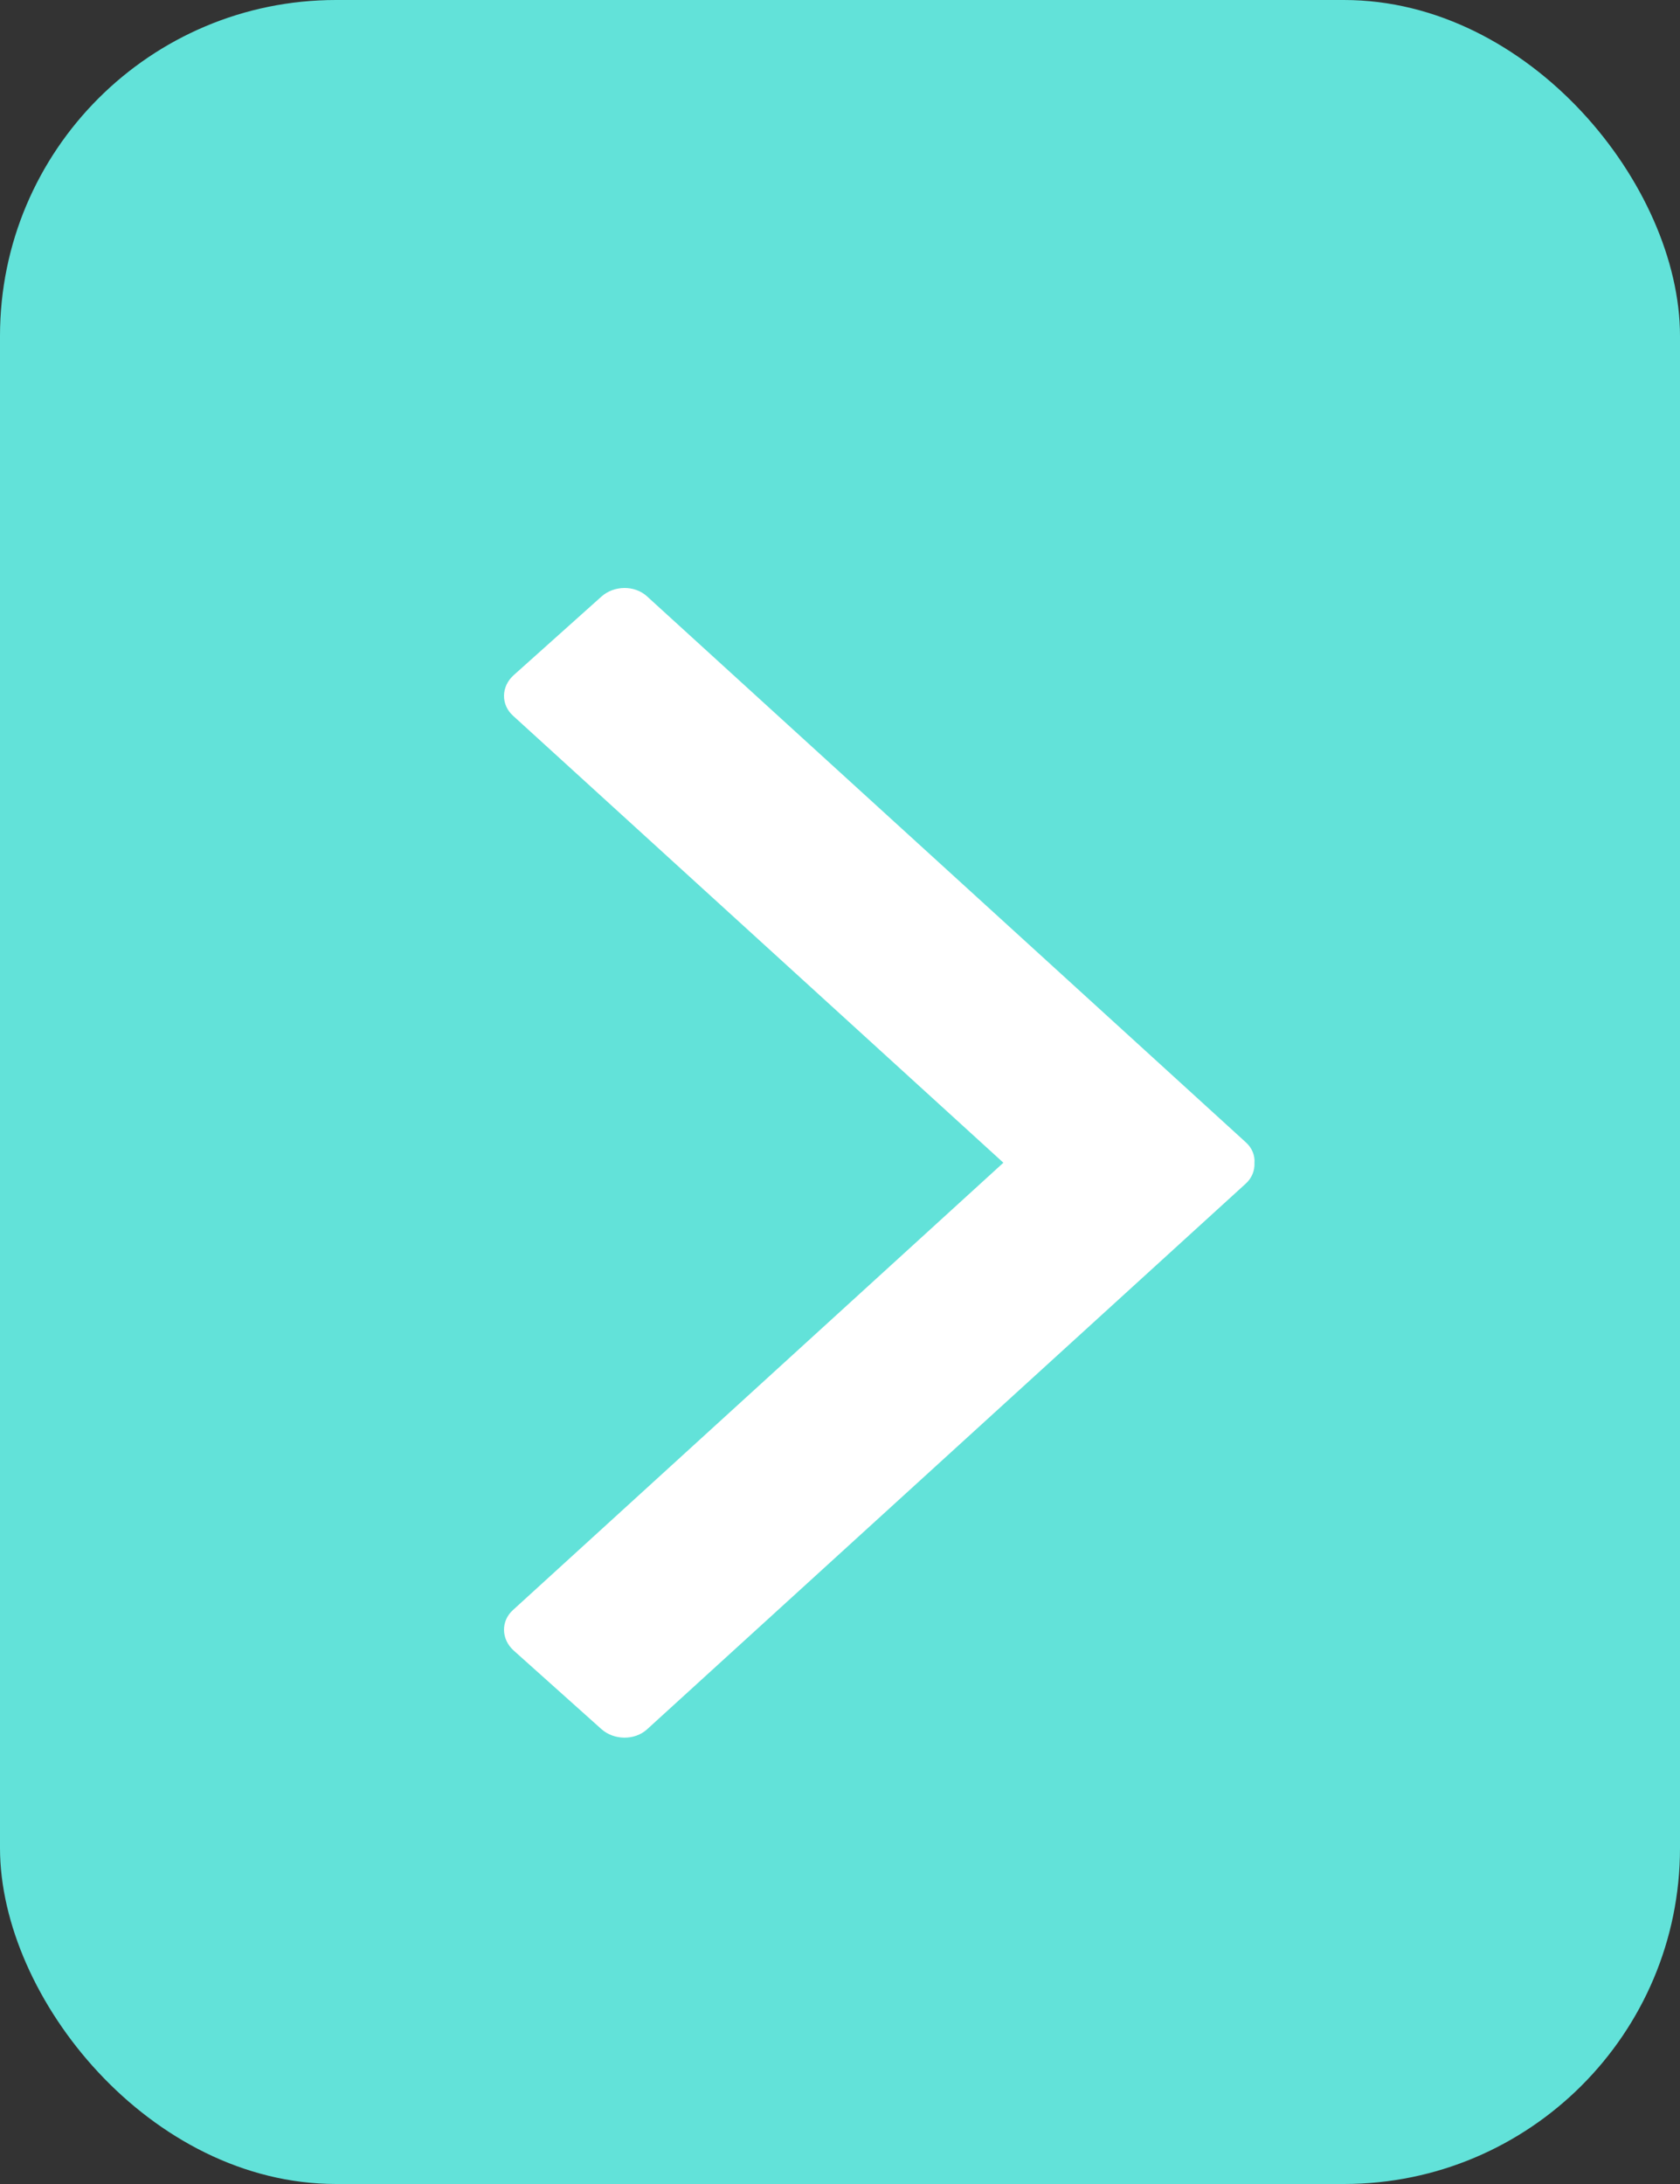 <?xml version="1.0" encoding="UTF-8" standalone="no"?>
<svg width="20px" height="26px" viewBox="0 0 20 26" version="1.1" xmlns="http://www.w3.org/2000/svg" xmlns:xlink="http://www.w3.org/1999/xlink">
    <rect x="0" y="0" width="20" height="26" fill="#333333" stroke="none"/>
    <!-- Generator: Sketch 45.2 (43514) - http://www.bohemiancoding.com/sketch -->
    <title>Group 3</title>
    <desc>Created with Sketch.</desc>
    <defs></defs>
    <g id="Page-1" stroke="none" stroke-width="1" fill="none" fill-rule="evenodd">
        <g id="Adding-Comment/Filter-Area" transform="translate(-461, -71)">
            <g id="Group-3" transform="translate(461, 71)">
                <rect id="Rectangle-15-Copy" fill="#62E2D9" transform="translate(10, 13) rotate(-180) translate(-10, -13) " x="0" y="0" width="20" height="26" rx="4"></rect>
                <path d="M11.945,13.842 L11.945,13.842 L11.945,13.842 L6.108,8.521 C5.961,8.389 5.965,8.172 6.115,8.038 L7.159,7.103 C7.309,6.968 7.553,6.965 7.7,7.097 L14.829,13.597 C14.906,13.665 14.941,13.756 14.934,13.845 C14.938,13.937 14.903,14.025 14.829,14.092 L7.7,20.59 C7.553,20.721 7.309,20.718 7.159,20.584 L6.115,19.649 C5.965,19.514 5.961,19.297 6.108,19.166 L11.945,13.842 Z" id="Shape-Copy" fill="#FFFFFF" fill-rule="nonzero" transform="translate(10.467, 13.843) rotate(-360) translate(-10.467, -13.843) "></path>
            </g>
        </g>
    </g>
</svg>